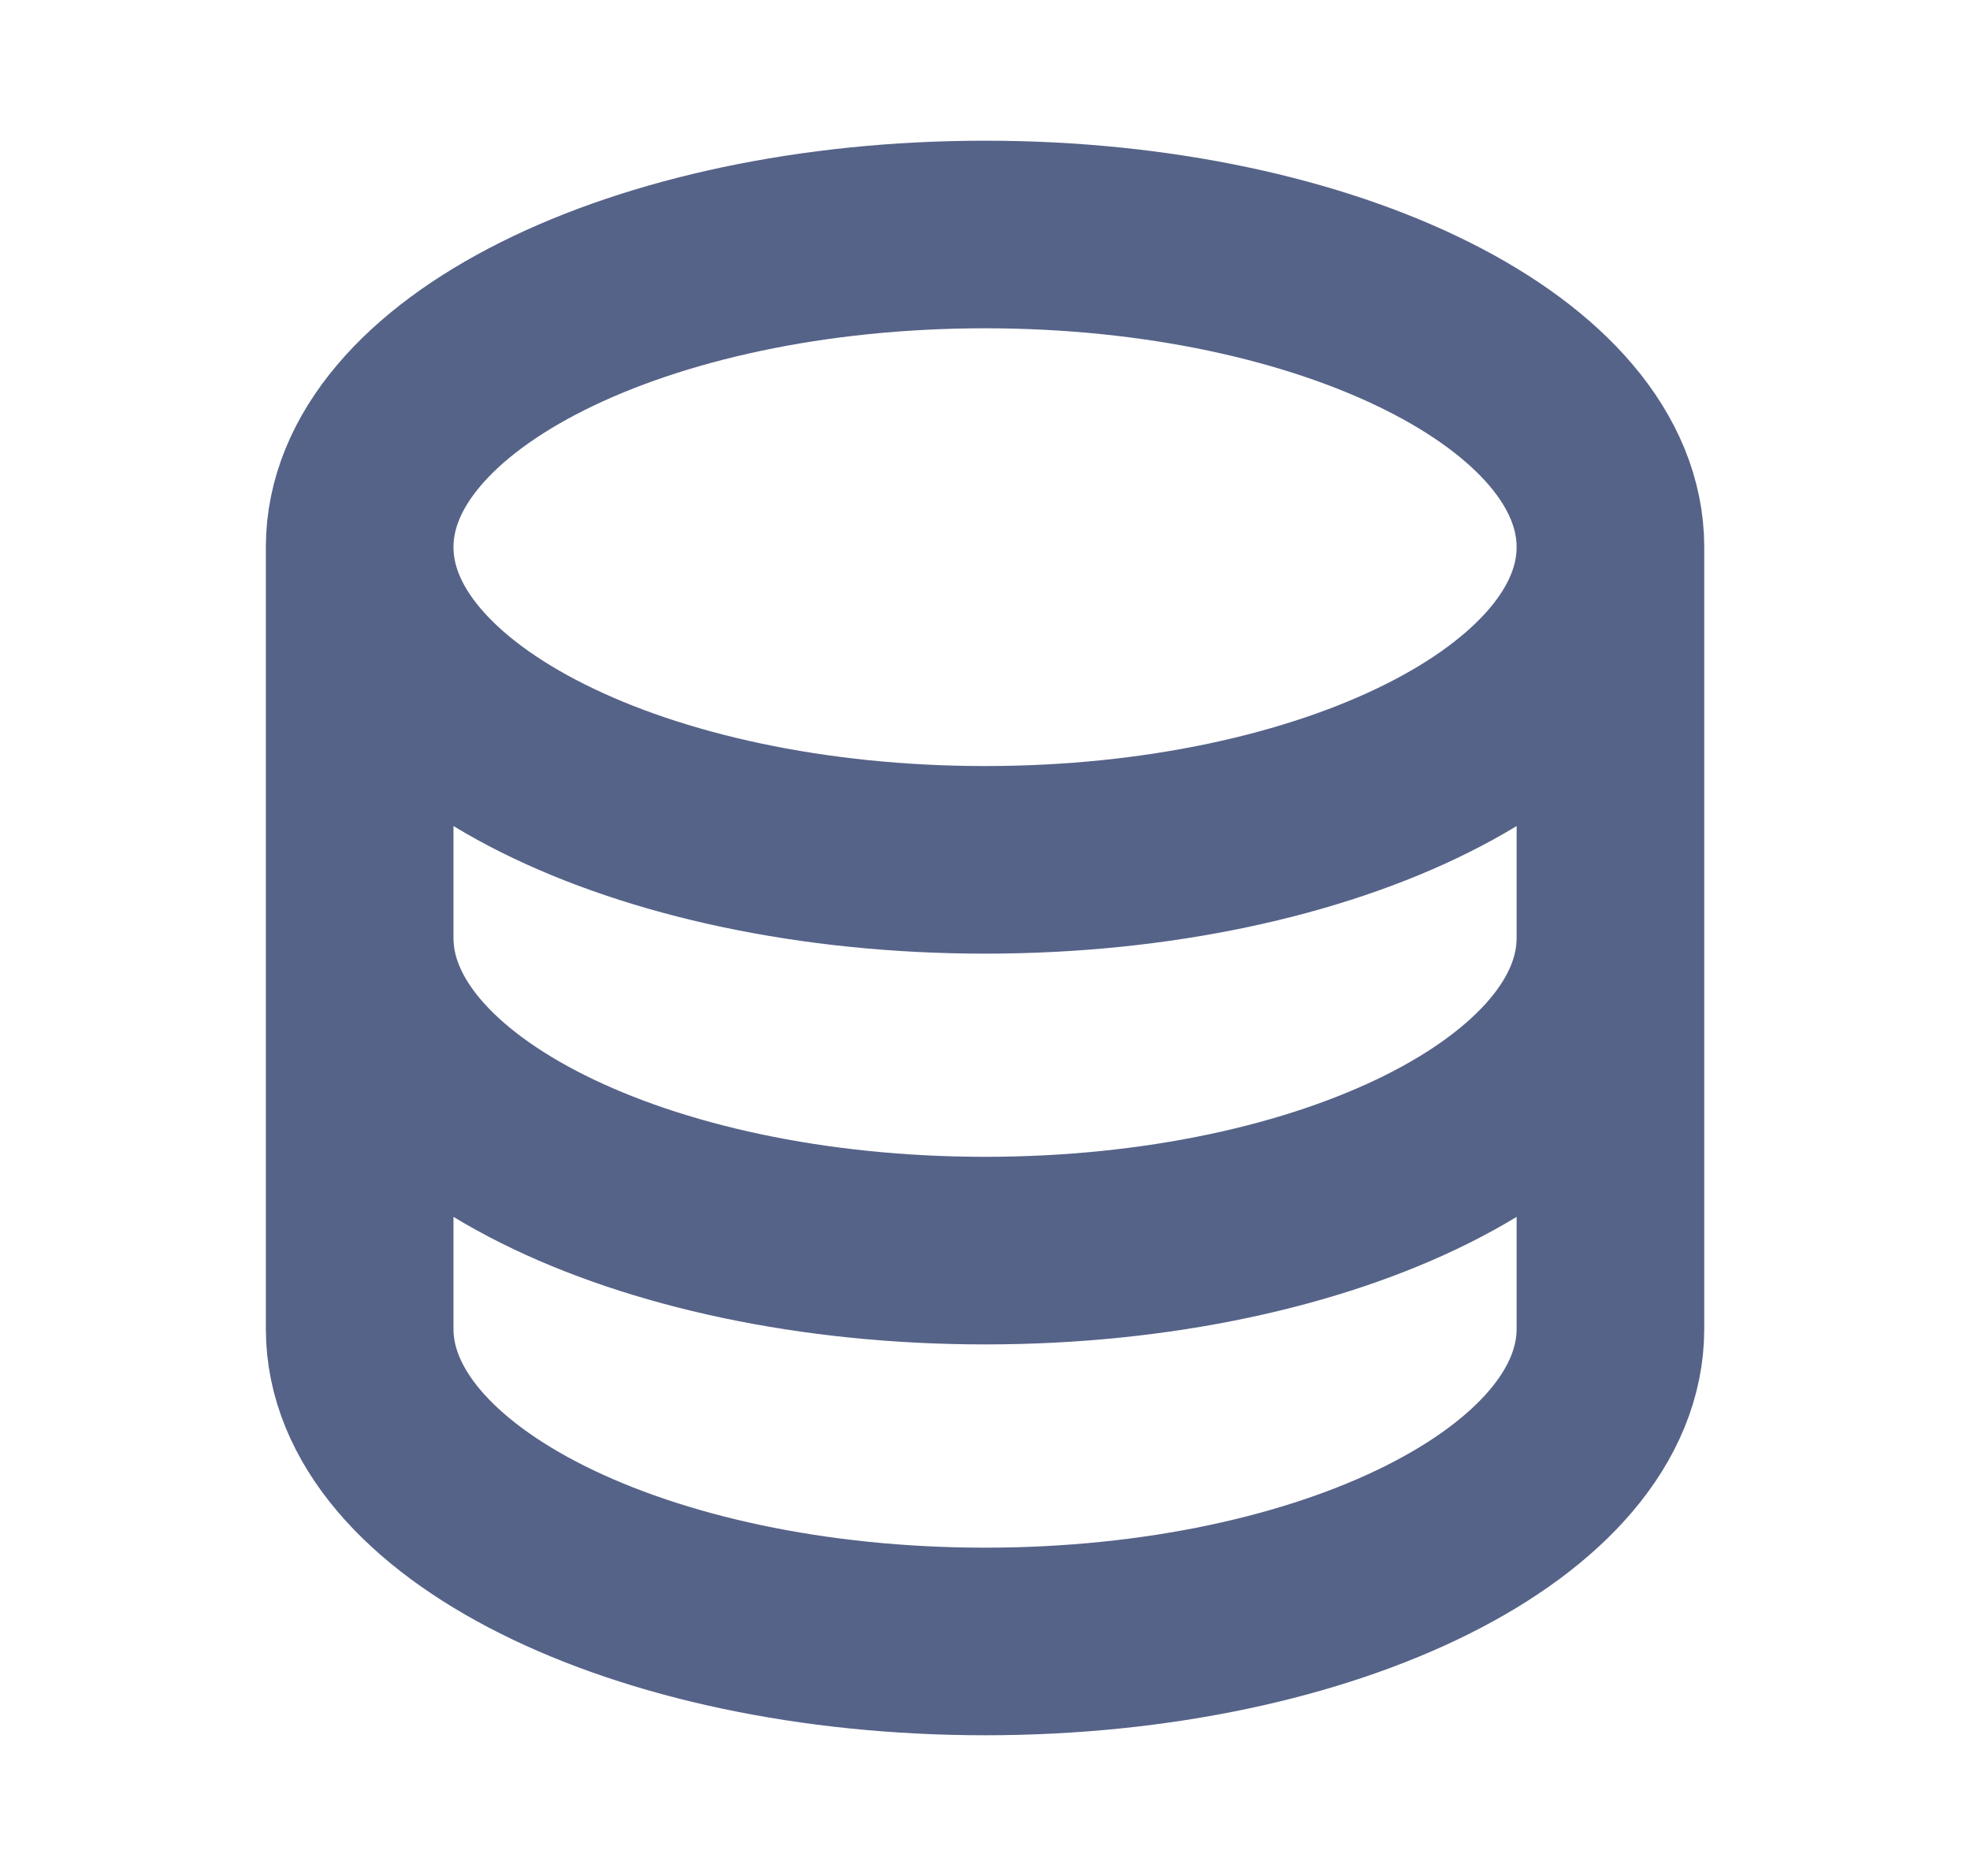 <svg width="21" height="20" viewBox="0 0 21 20" fill="none" xmlns="http://www.w3.org/2000/svg">
<path d="M3.834 5.833V14.167C3.834 16.008 6.819 17.5 10.501 17.5C14.182 17.5 17.167 16.008 17.167 14.167V5.833M3.834 5.833C3.834 7.675 6.819 9.167 10.501 9.167C14.182 9.167 17.167 7.675 17.167 5.833M3.834 5.833C3.834 3.992 6.819 2.5 10.501 2.5C14.182 2.5 17.167 3.992 17.167 5.833M17.167 10C17.167 11.842 14.182 13.333 10.501 13.333C6.819 13.333 3.834 11.842 3.834 10" stroke="#566388" stroke-width="2" stroke-linecap="round" stroke-linejoin="round"/>
</svg>
